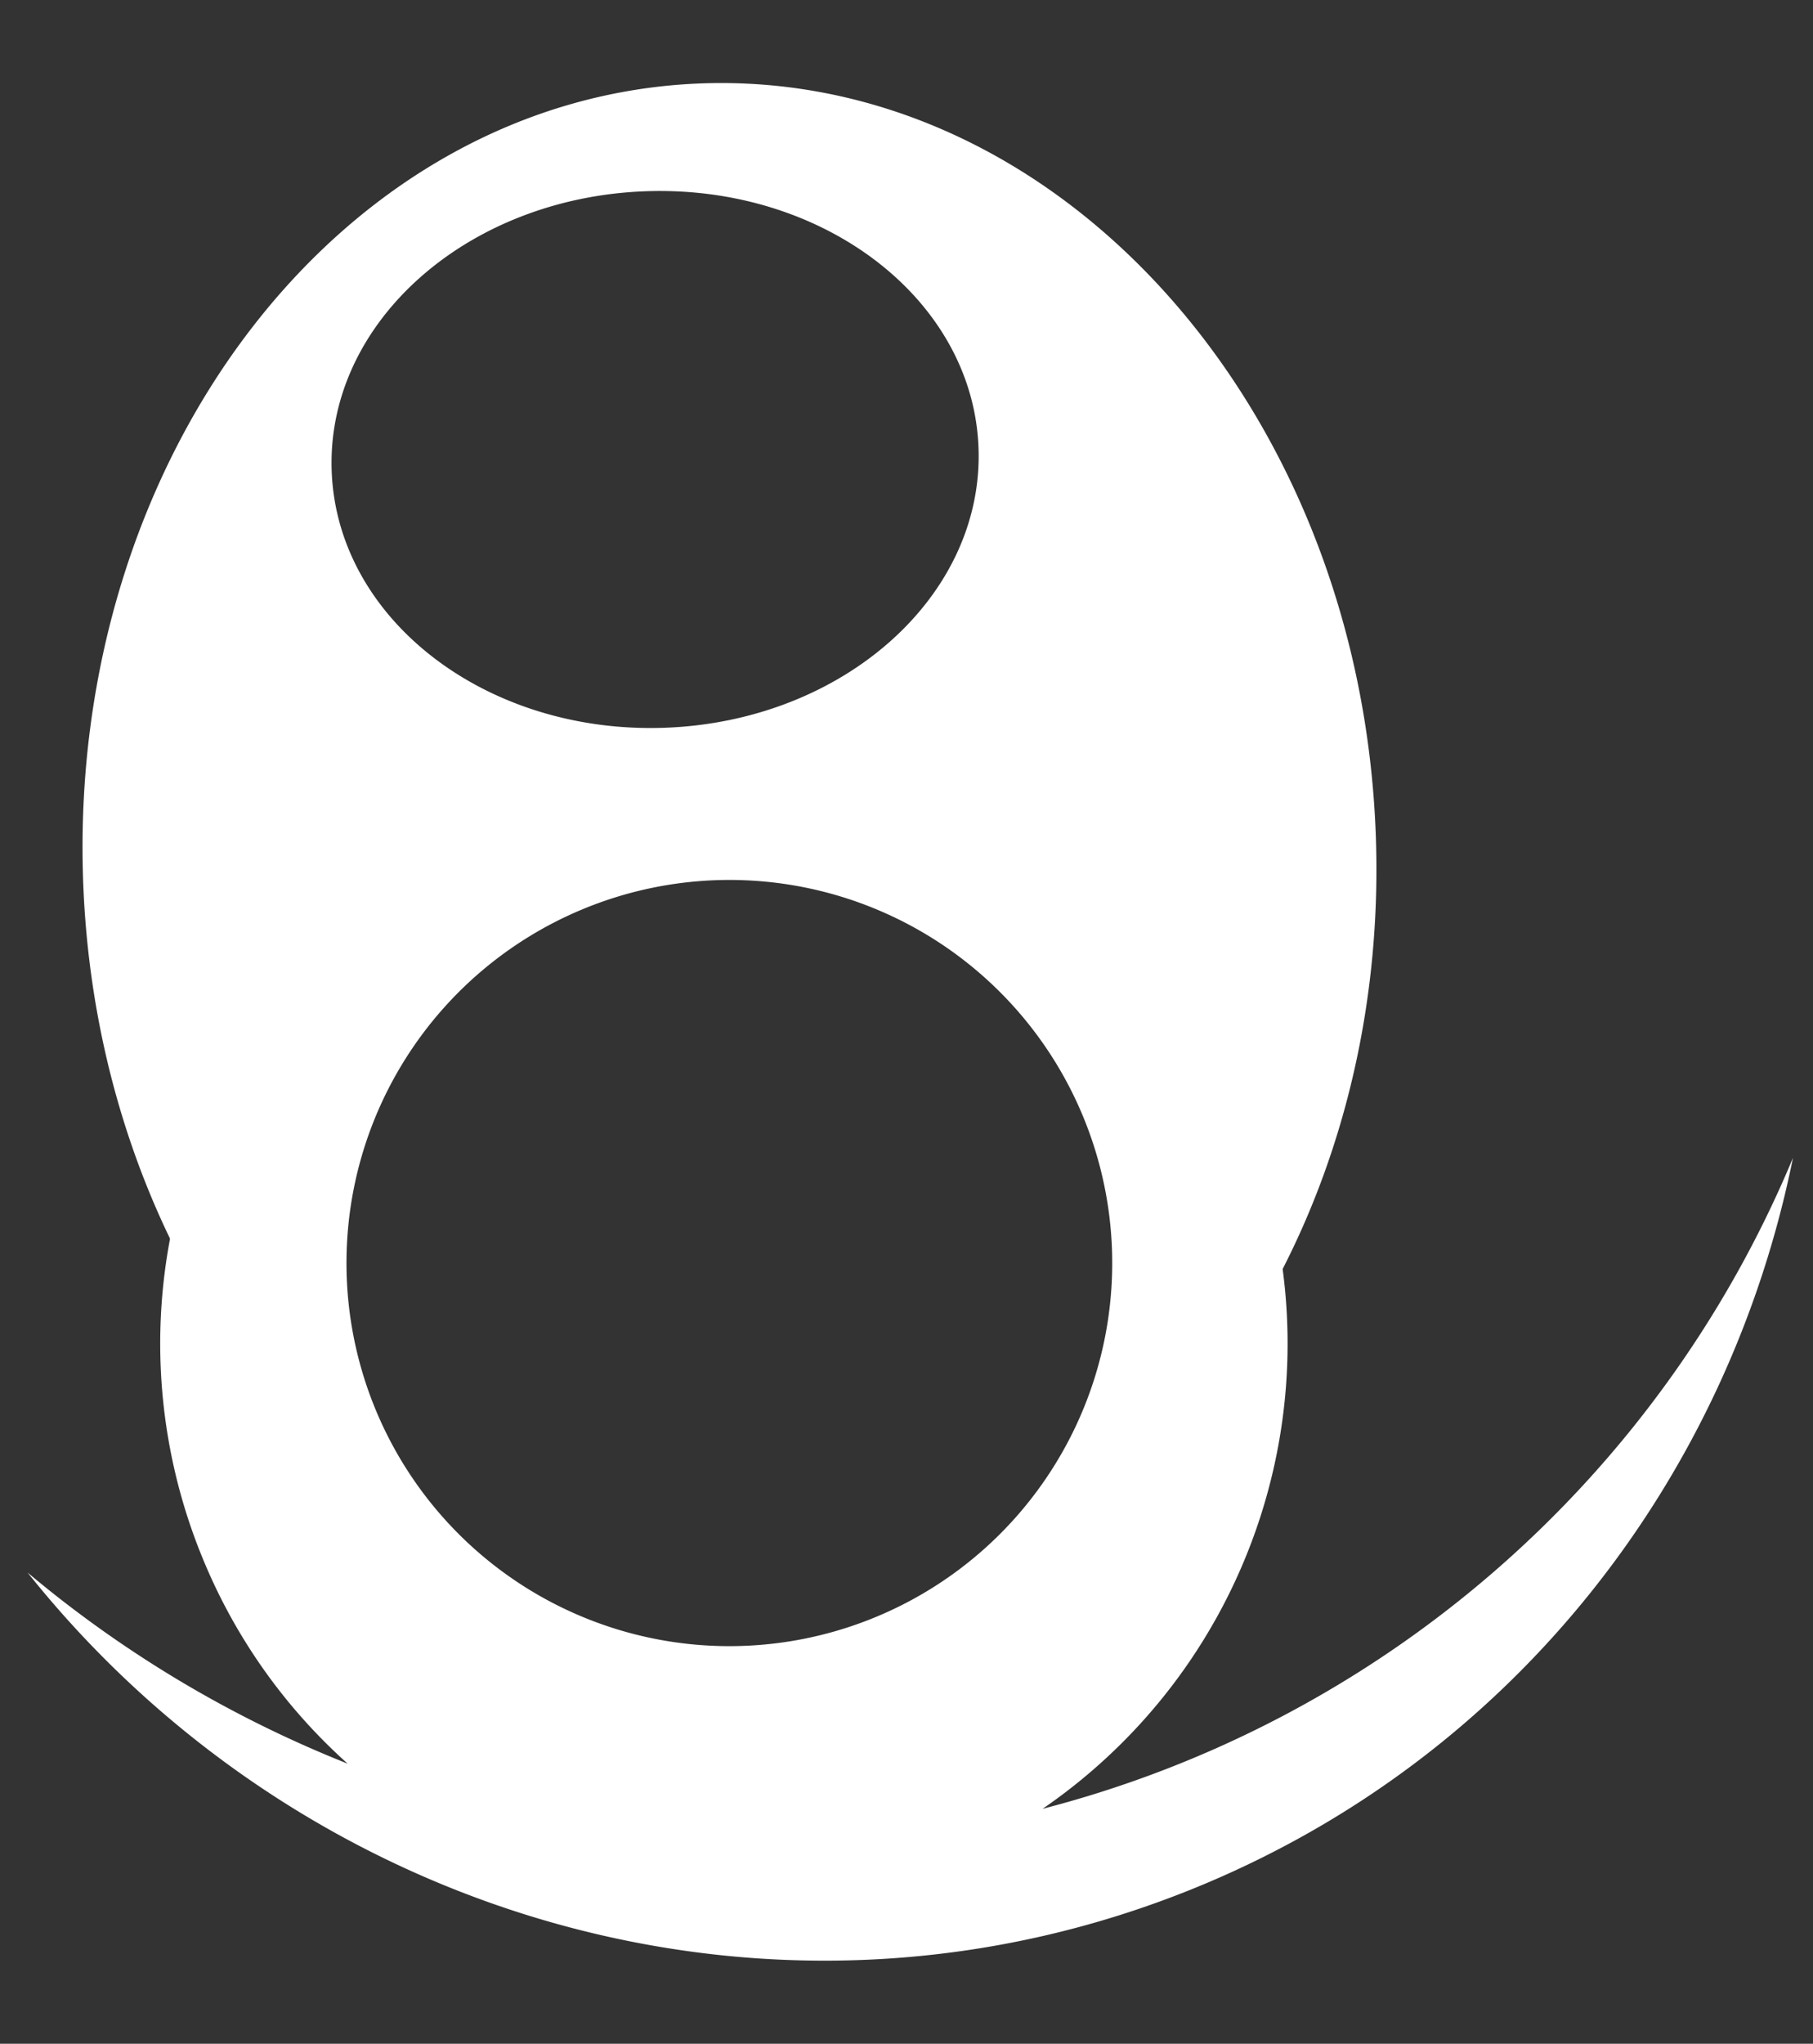 <svg id="Layer_1" data-name="Layer 1" xmlns="http://www.w3.org/2000/svg" viewBox="0 0 263.19 296.53"><rect x="0" y="0" width="263.19" height="296.53" fill="#333333" stroke="none"/><defs><style>.cls-1{fill:#fff;}</style></defs><title>Artboard 3</title><path class="cls-1" d="M101.83,12.1C50,14,9.84,65.8,12.07,127.85c1.56,43.29,23.32,80.14,54,97.79a58.46,58.46,0,1,1,78.39,2c34-17.79,57-59.15,55.26-106.49C197.45,59.05,153.61,10.24,101.83,12.1ZM96.5,105.59c-25.91.93-47.58-15.73-48.35-37.26S67.79,28.69,93.7,27.75,141.28,43.49,142.05,65,122.41,104.66,96.5,105.59Z"/><path class="cls-1" d="M29.63,226.6a81.35,81.35,0,0,0,20.84,29.29A169.66,169.66,0,0,1,4,228.16C44.37,278.74,113.61,299,174.8,273.37,220.43,254.23,251,213.94,260.28,168a161.95,161.95,0,0,1-108.93,94.44A81.83,81.83,0,1,0,29.63,226.6Zm127.49-64.87A55.58,55.58,0,1,1,84.39,132,55.56,55.56,0,0,1,157.12,161.73Z"/></svg>